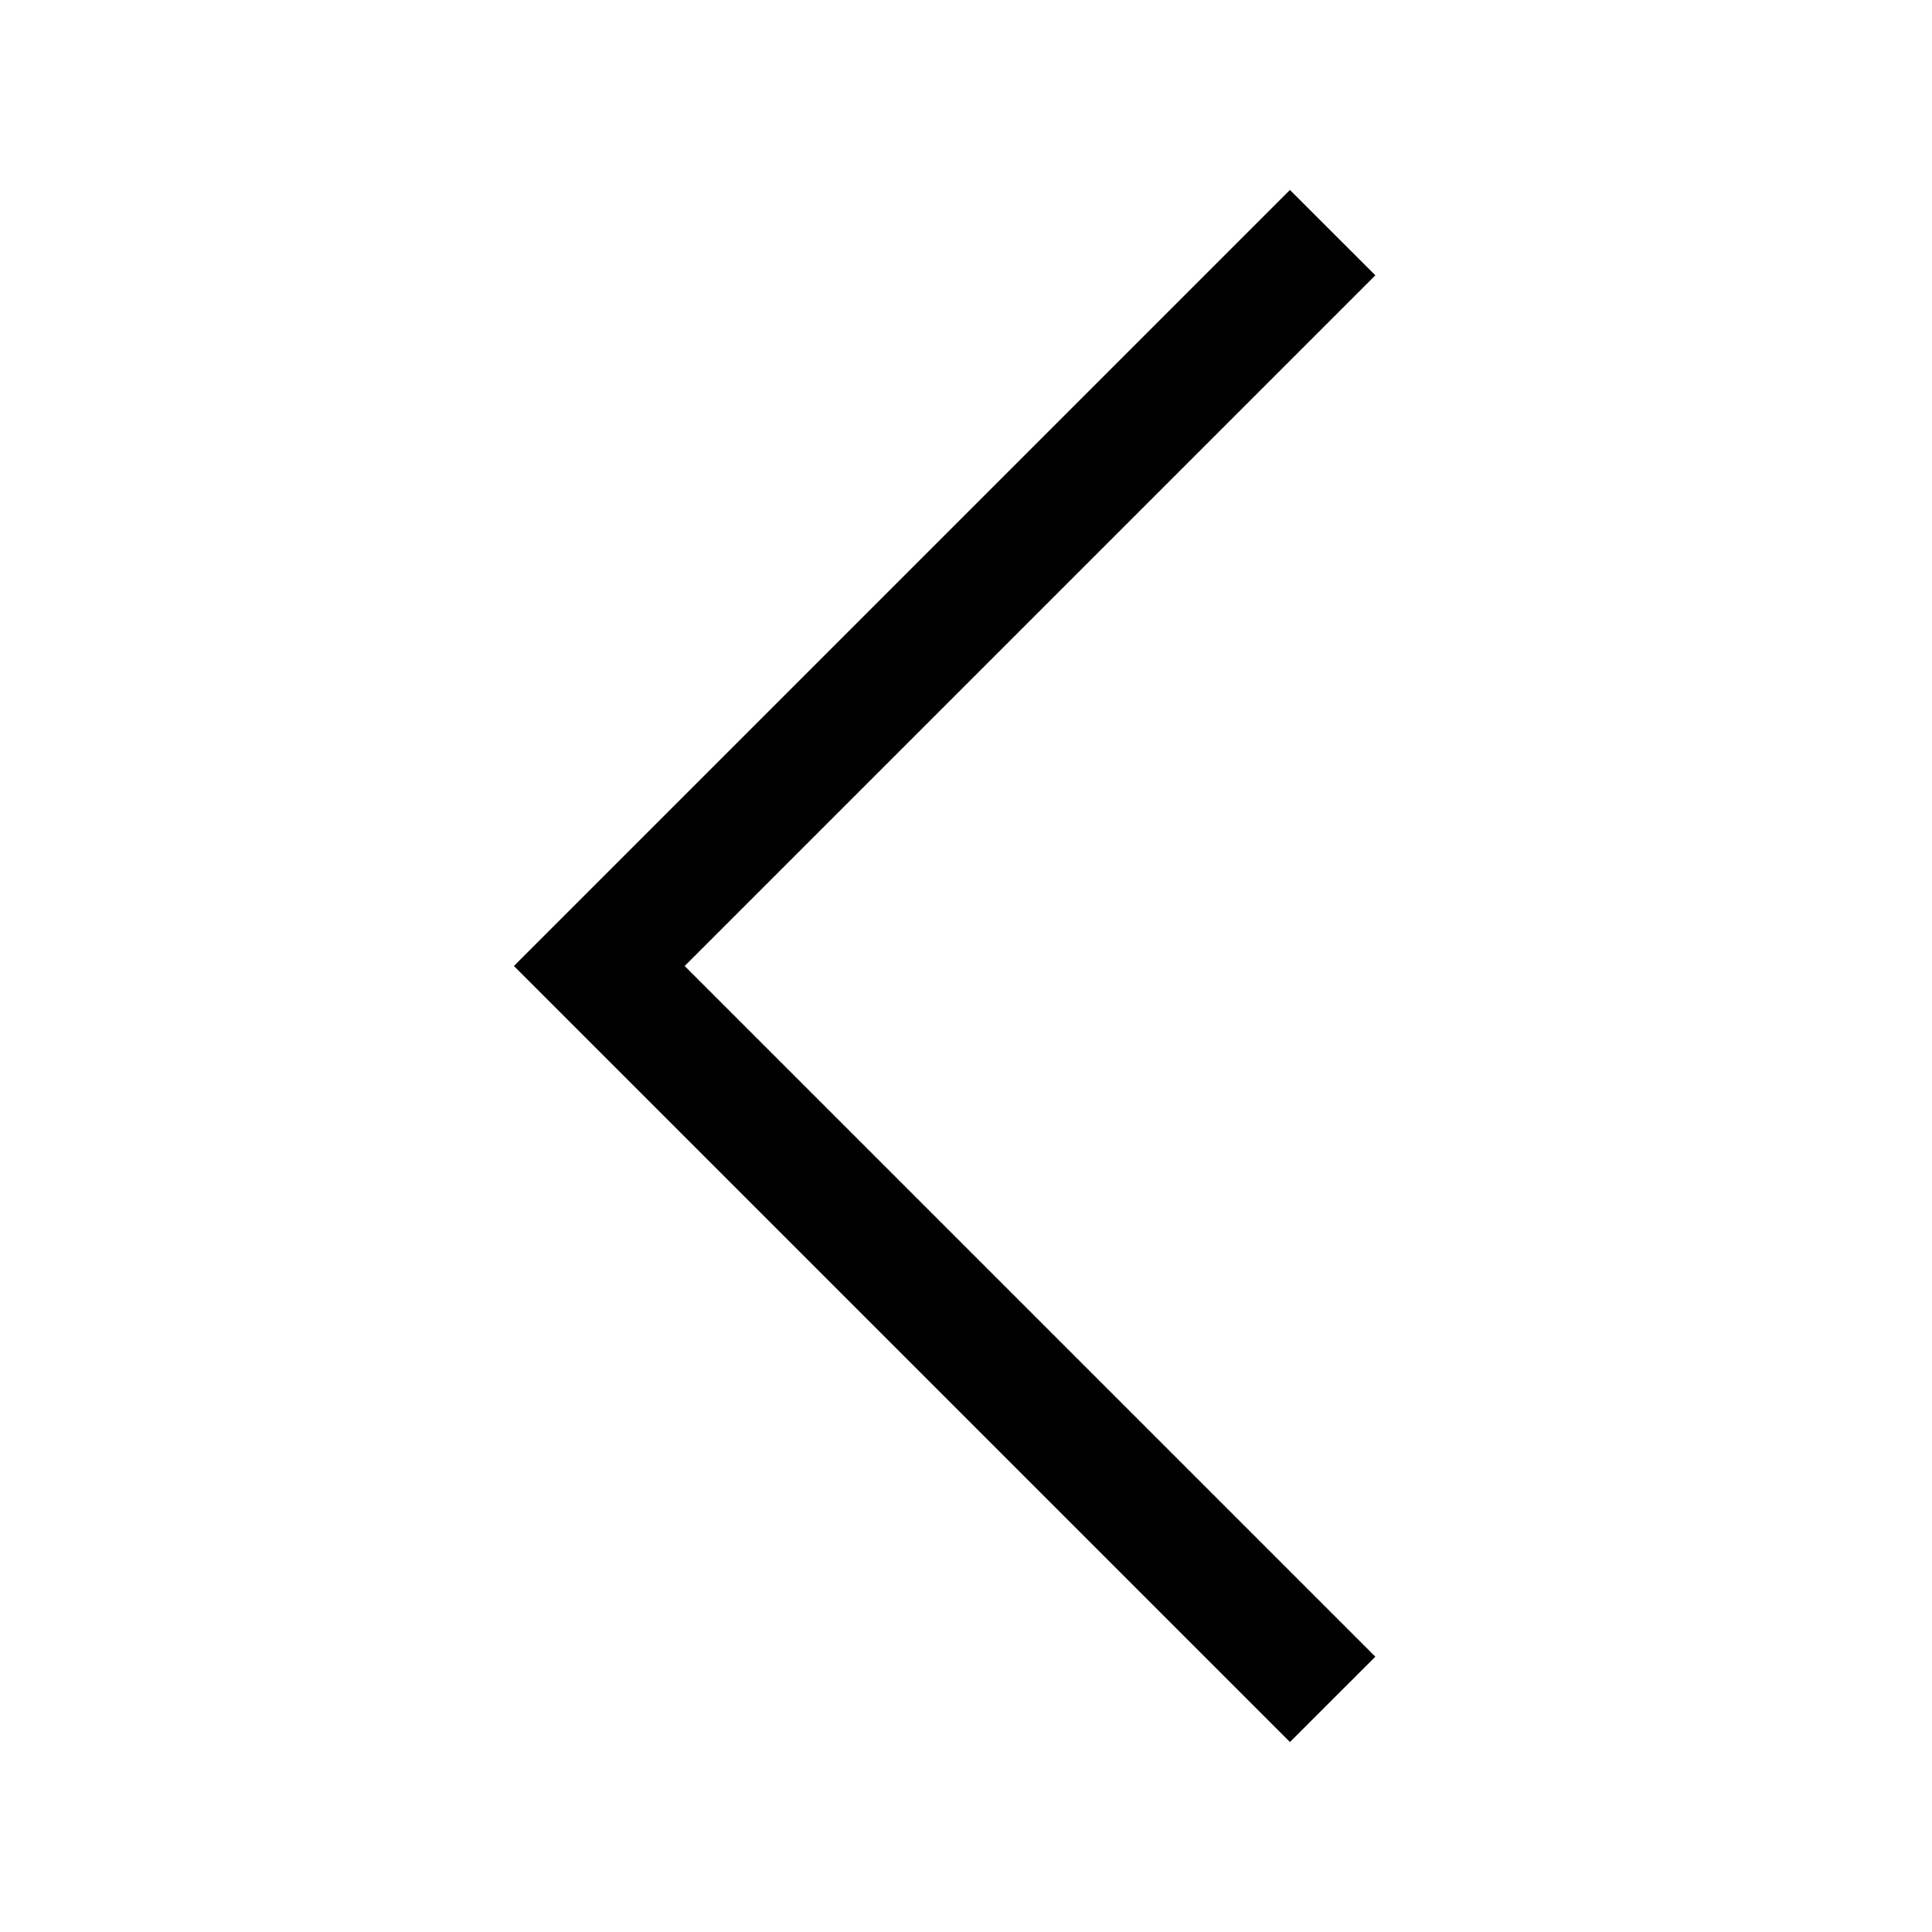 <svg width="24" height="24" viewBox="0 0 24 24" fill="none" xmlns="http://www.w3.org/2000/svg">
<path d="M16.024 2.36L17.085 3.42L8.505 12L17.085 20.58L16.024 21.64L6.384 12L16.024 2.36Z" fill="black"/>
</svg>
